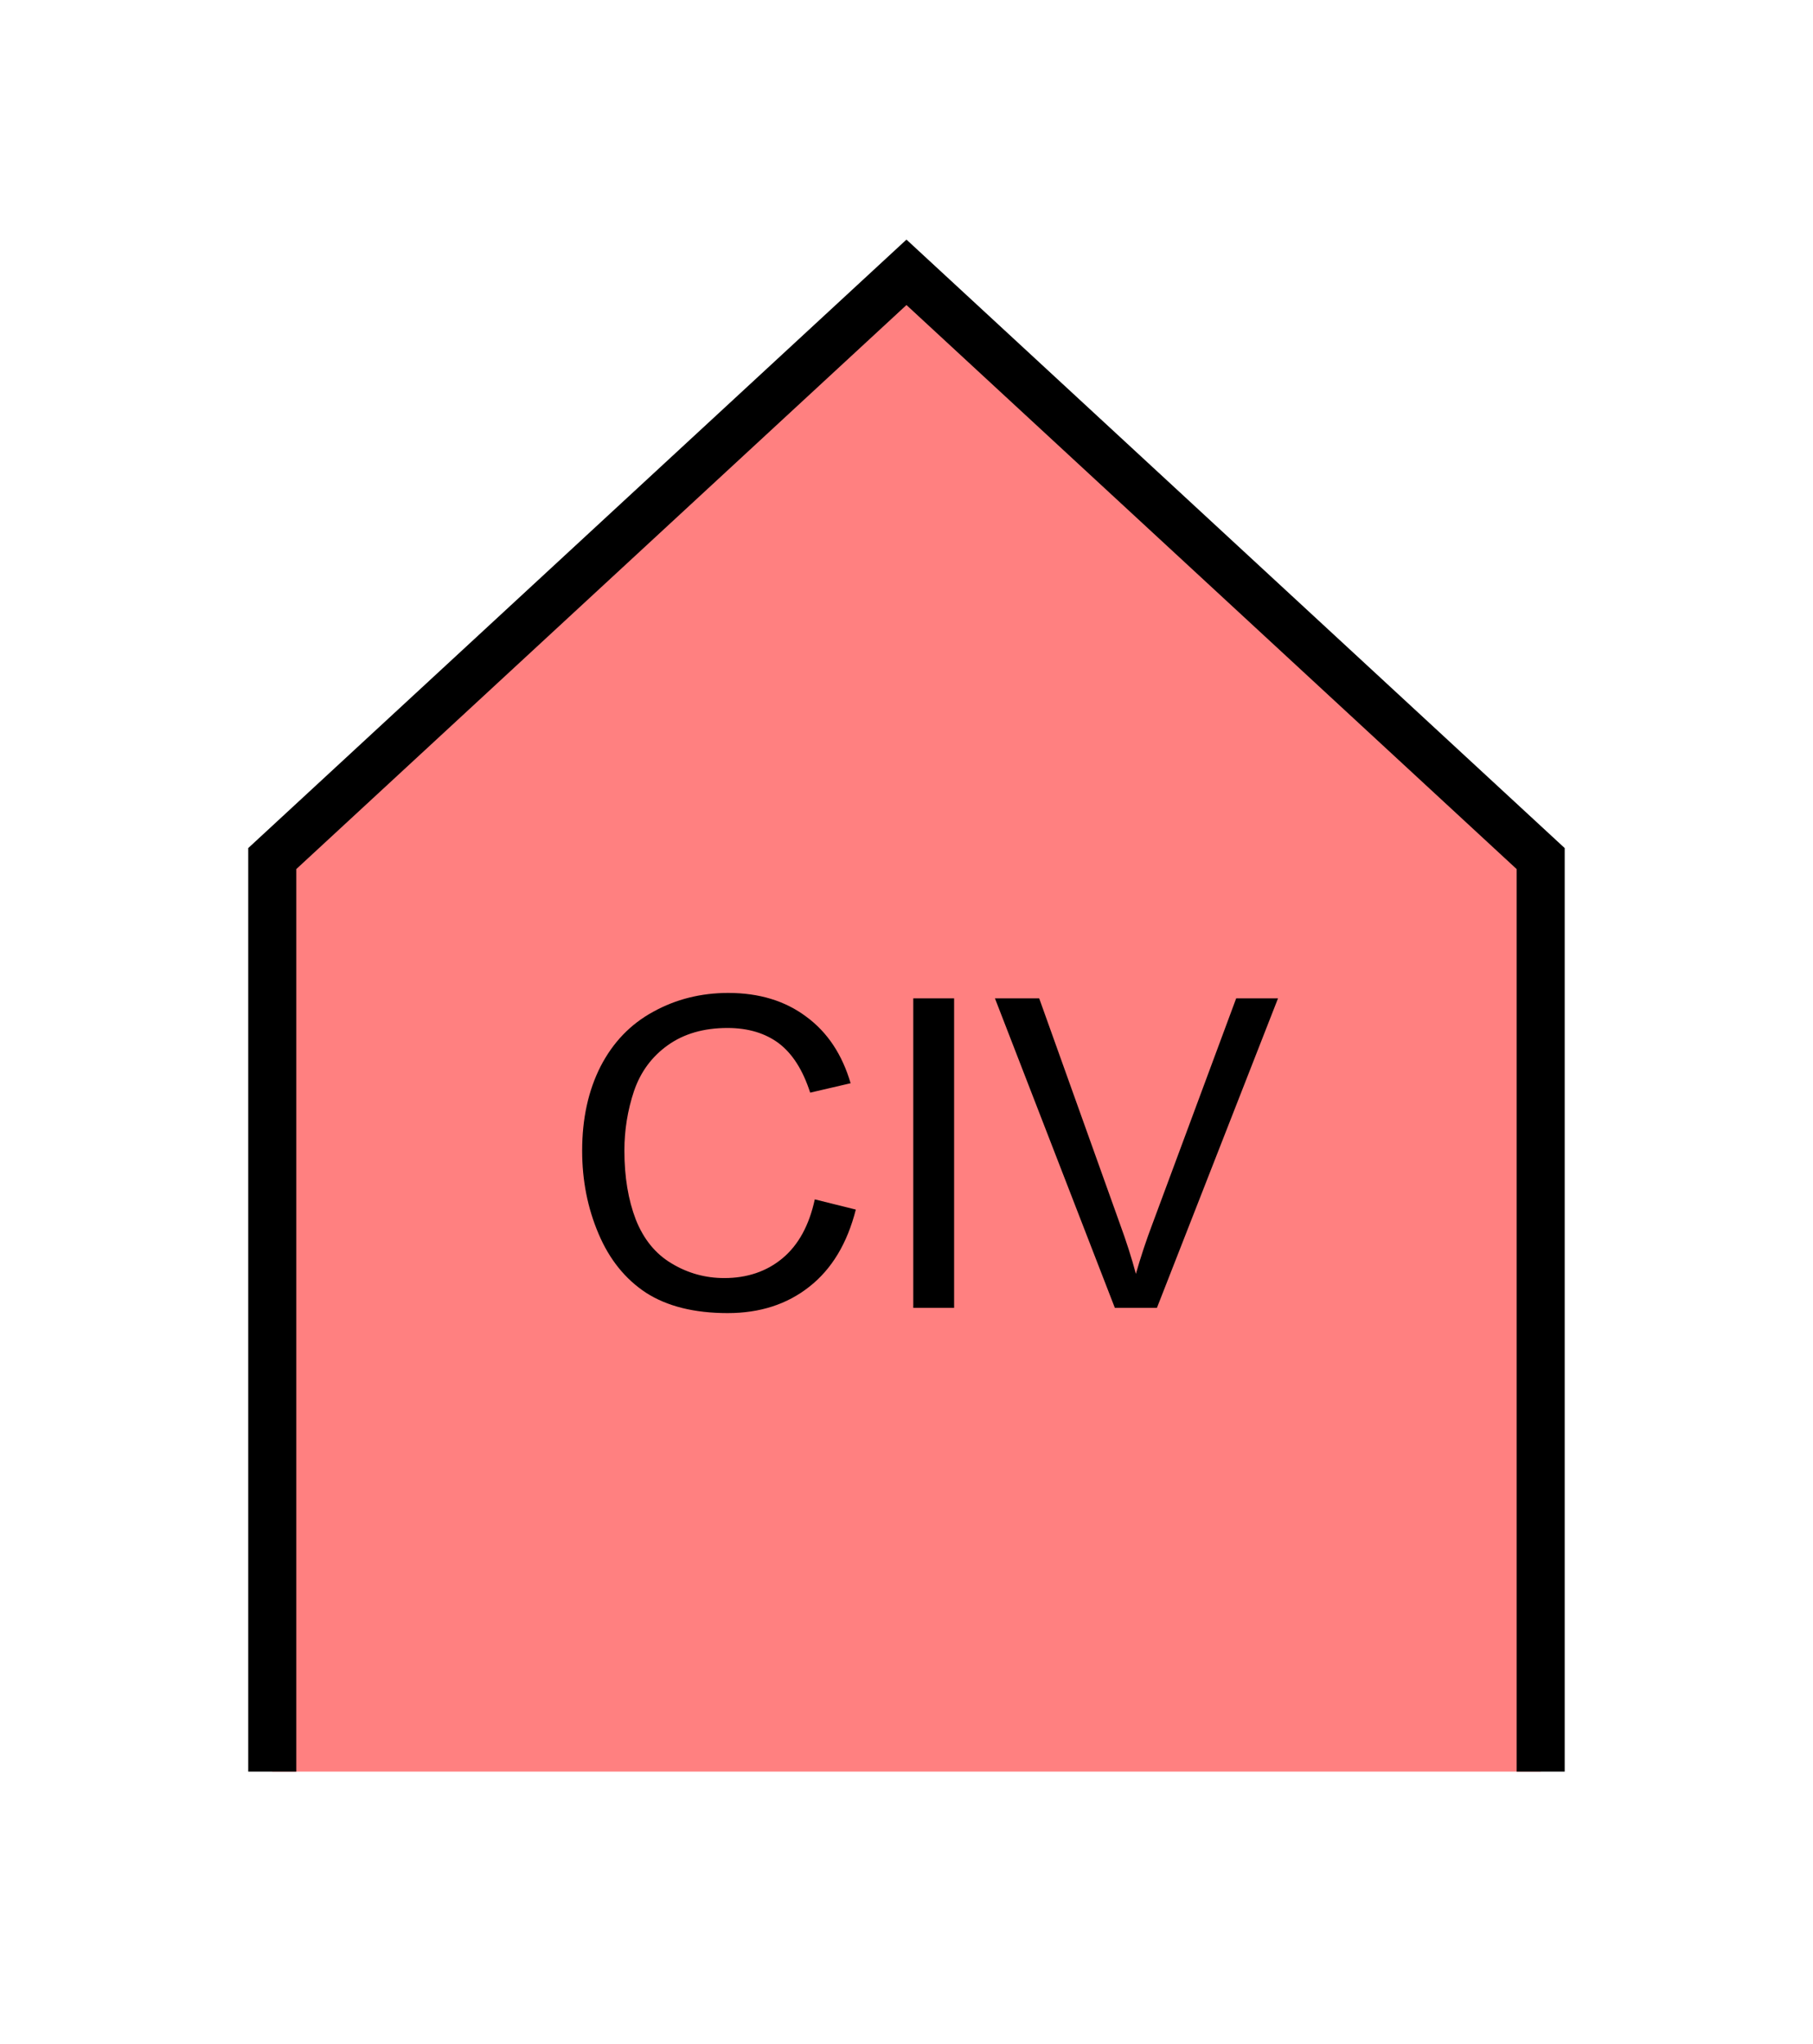 <?xml version="1.0" encoding="UTF-8" standalone="no"?>
<svg
   xmlns:dc="http://purl.org/dc/elements/1.1/"
   xmlns:cc="http://creativecommons.org/ns#"
   xmlns:rdf="http://www.w3.org/1999/02/22-rdf-syntax-ns#"
   xmlns:svg="http://www.w3.org/2000/svg"
   xmlns="http://www.w3.org/2000/svg"
   id="svg11"
   height="107.94mm"
   width="95.75mm"
   version="1.0">
  <defs
     id="defs3">
    <pattern
       y="0"
       x="0"
       height="6"
       width="6"
       patternUnits="userSpaceOnUse"
       id="EMFhbasepattern" />
  </defs>
  <path
     id="path5"
     d="  M 54.345,353.565   L 54.345,171.348   L 180.938,54.345   L 307.531,171.348   L 307.531,353.565   z "
     style="fill:#ff8080;fill-rule:evenodd;fill-opacity:1;stroke:none;" />
  <path
     id="path7"
     d="  M 54.345,353.565   L 54.345,171.348   L 180.938,54.345   L 307.531,171.348   L 307.531,353.565  "
     style="fill:none;stroke:#000000;stroke-width:9.59px;stroke-linecap:butt;stroke-linejoin:miter;stroke-miterlimit:10;stroke-dasharray:none;stroke-opacity:1;" />
  <path
     id="path9"
     d="  M 162.637,239.359   L 170.828,241.397   C 169.11,248.151 166.033,253.265 161.558,256.782   C 157.122,260.298 151.688,262.057 145.254,262.057   C 138.581,262.057 133.186,260.698 128.99,258.021   C 124.835,255.303 121.638,251.347 119.48,246.233   C 117.282,241.078 116.203,235.563 116.203,229.649   C 116.203,223.216 117.442,217.621 119.88,212.826   C 122.357,208.031 125.834,204.395 130.389,201.917   C 134.944,199.4 139.939,198.161 145.374,198.161   C 151.568,198.161 156.762,199.759 160.958,202.916   C 165.194,206.033 168.111,210.468 169.789,216.183   L 161.717,218.061   C 160.279,213.585 158.201,210.309 155.484,208.231   C 152.766,206.193 149.33,205.154 145.214,205.154   C 140.459,205.154 136.503,206.313 133.306,208.59   C 130.109,210.868 127.871,213.905 126.553,217.741   C 125.274,221.577 124.635,225.533 124.635,229.609   C 124.635,234.884 125.394,239.439 126.912,243.395   C 128.471,247.311 130.829,250.229 134.065,252.147   C 137.302,254.105 140.818,255.064 144.575,255.064   C 149.13,255.064 153.046,253.745 156.203,251.108   C 159.36,248.47 161.518,244.554 162.637,239.359   z  M 182.297,261.018   L 182.297,199.24   L 190.449,199.24   L 190.449,261.018   z  M 222.536,261.018   L 198.6,199.24   L 207.432,199.24   L 223.495,244.115   C 224.814,247.711 225.893,251.068 226.732,254.224   C 227.691,250.868 228.81,247.471 230.089,244.115   L 246.752,199.24   L 255.104,199.24   L 230.928,261.018   z "
     style="fill:#000000;fill-rule:evenodd;fill-opacity:1;stroke:none;" />
</svg>
